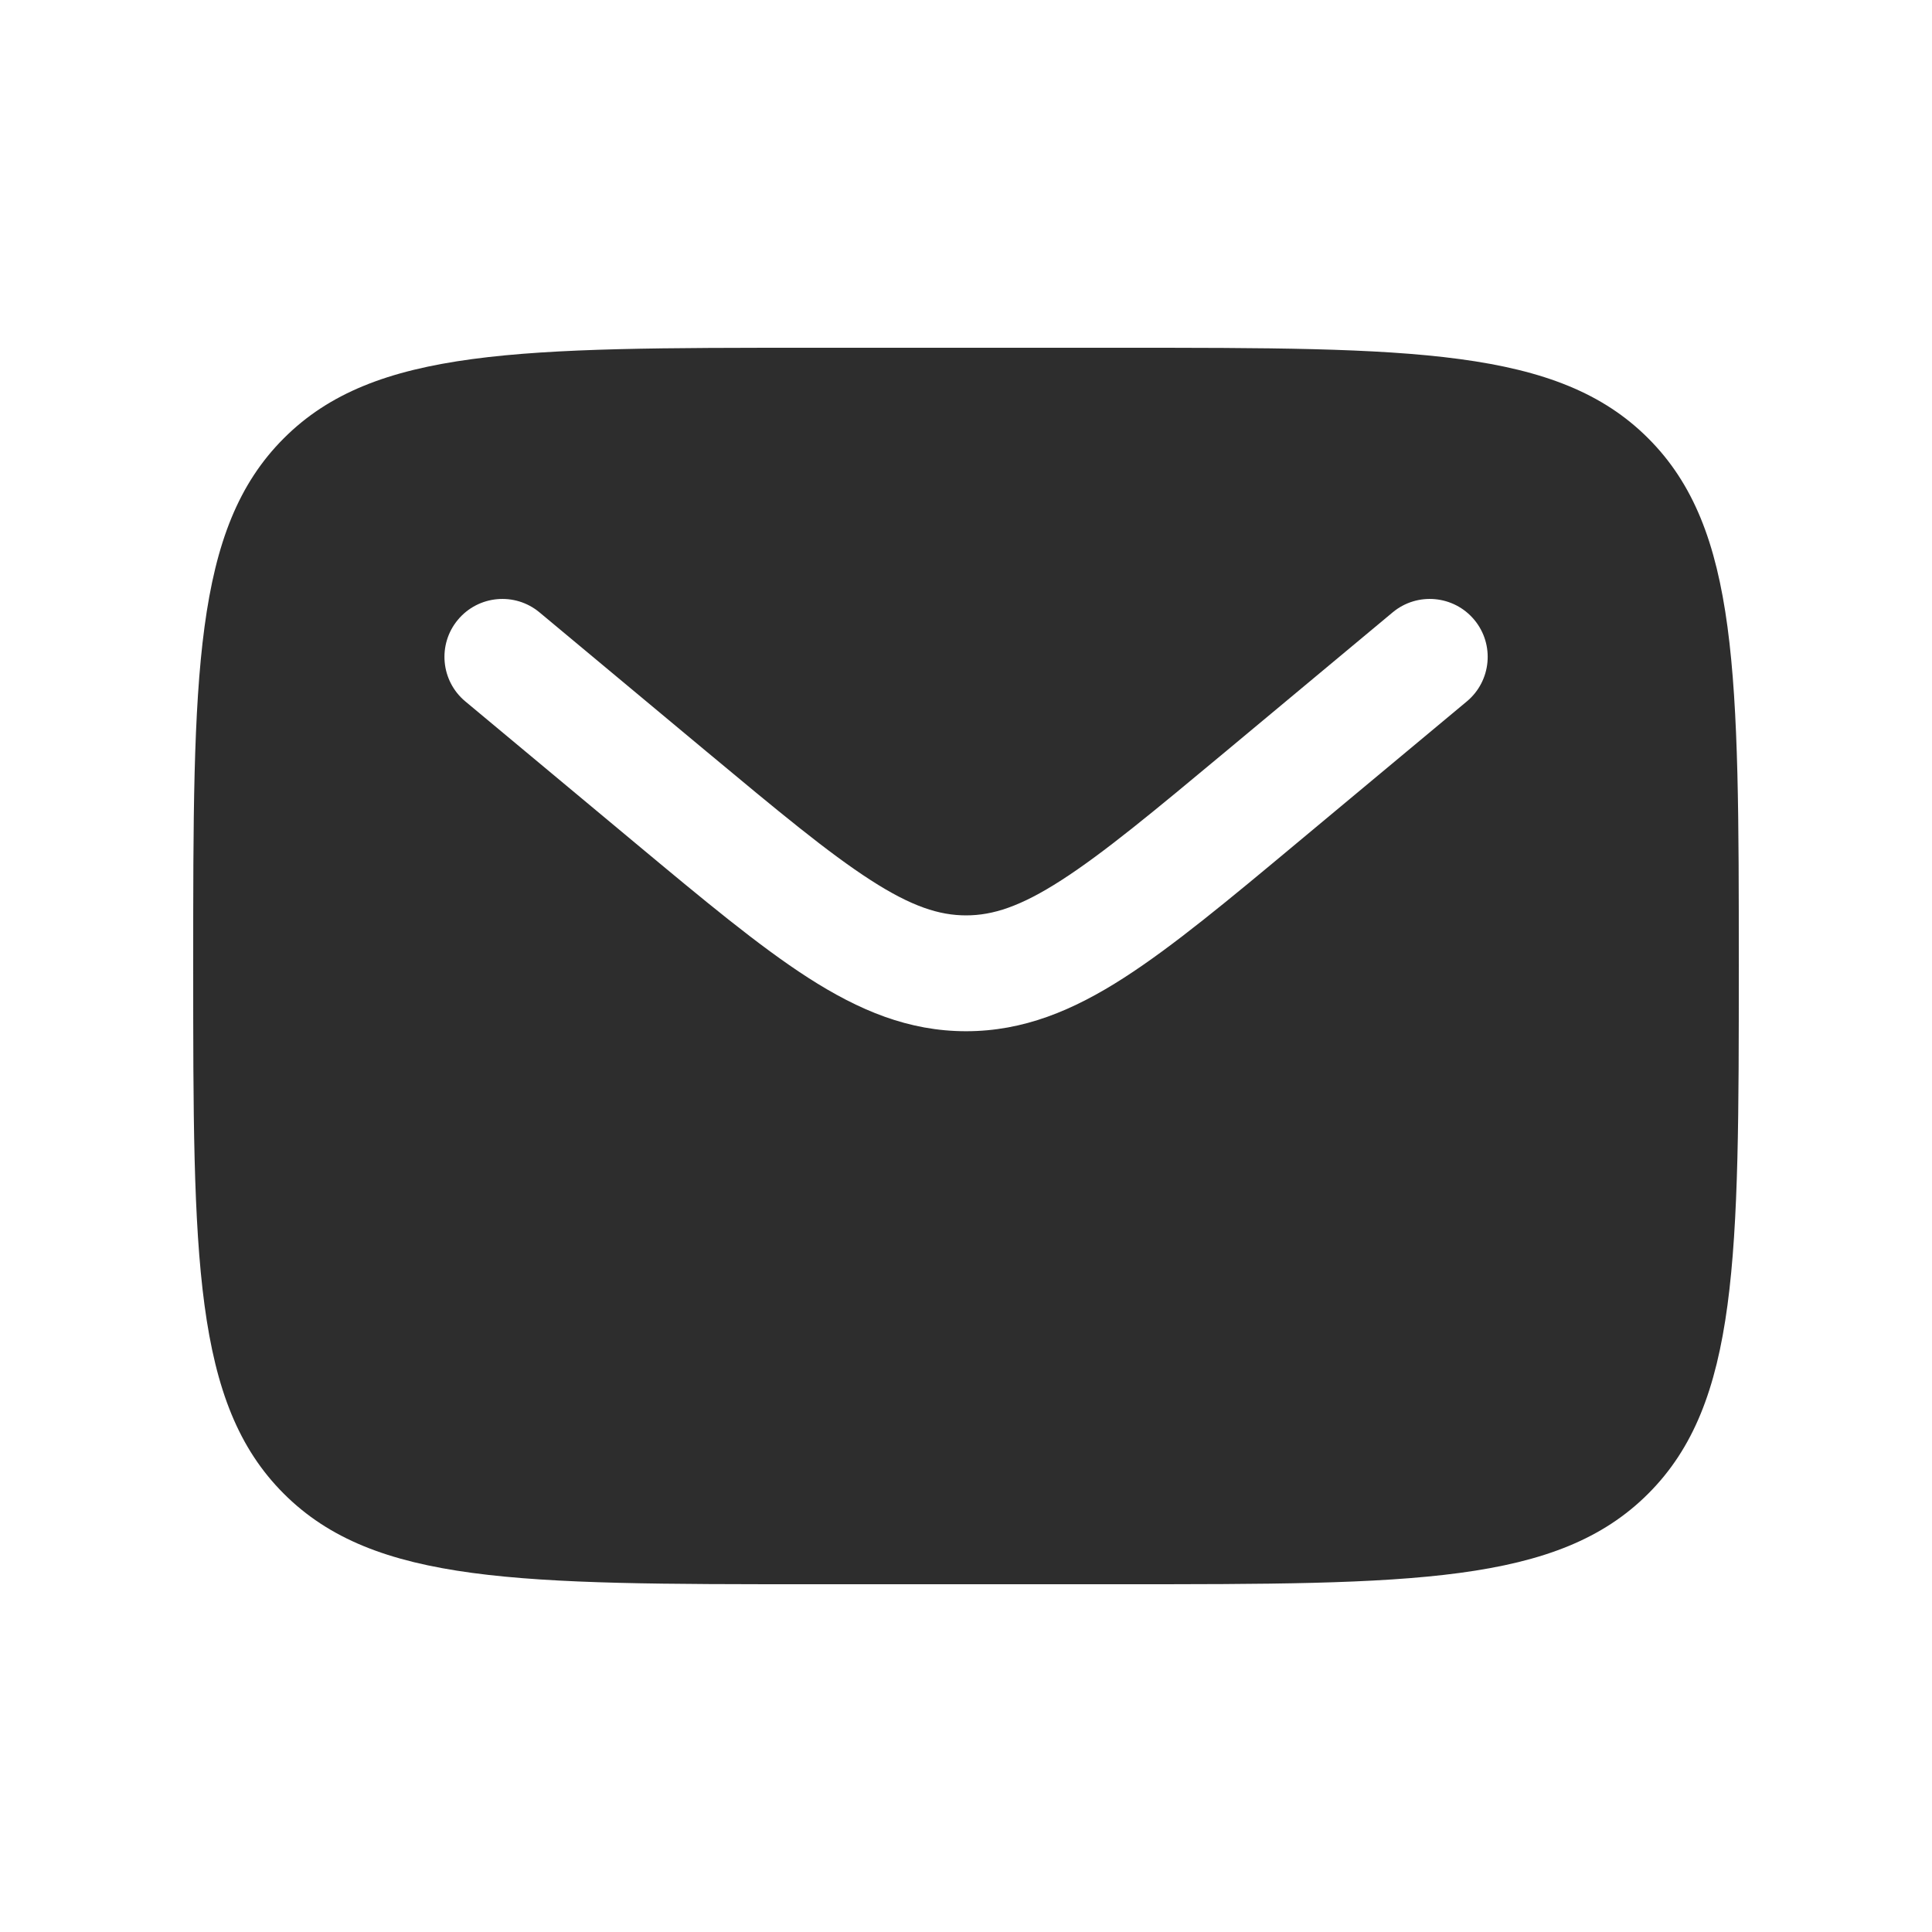 <?xml version="1.0" encoding="UTF-8" standalone="no"?>
<svg
   width="25"
   height="25"
   viewBox="0 0 25 25"
   fill="none"
   version="1.1"
   id="svg1"
   sodipodi:docname="letter.svg"
   inkscape:version="1.4 (86a8ad7, 2024-10-11)"
   xmlns:inkscape="http://www.inkscape.org/namespaces/inkscape"
   xmlns:sodipodi="http://sodipodi.sourceforge.net/DTD/sodipodi-0.dtd"
   xmlns="http://www.w3.org/2000/svg"
   xmlns:svg="http://www.w3.org/2000/svg">
  <defs
     id="defs1" />
  <sodipodi:namedview
     id="namedview1"
     pagecolor="#ffffff"
     bordercolor="#000000"
     borderopacity="0.25"
     inkscape:showpageshadow="2"
     inkscape:pageopacity="0.0"
     inkscape:pagecheckerboard="0"
     inkscape:deskcolor="#d1d1d1"
     inkscape:zoom="31.32"
     inkscape:cx="12.484036"
     inkscape:cy="12.5"
     inkscape:window-width="1920"
     inkscape:window-height="1001"
     inkscape:window-x="-9"
     inkscape:window-y="-9"
     inkscape:window-maximized="1"
     inkscape:current-layer="svg1" />
  <path
     fill-rule="evenodd"
     clip-rule="evenodd"
     d="m 3.672,5.672 c -1.172,1.172 -1.172,3.057 -1.172,6.828 0,3.771 0,5.657 1.172,6.828 1.172,1.172 3.057,1.172 6.828,1.172 h 4 c 3.771,0 5.657,0 6.828,-1.172 1.172,-1.171 1.172,-3.057 1.172,-6.828 0,-3.771 0,-5.657 -1.172,-6.828 -1.171,-1.172 -3.057,-1.172 -6.828,-1.172 h -4 c -3.771,0 -5.657,0 -6.828,1.172 z m 15.405,2.348 c 0.265,0.318 0.222,0.791 -0.096,1.056 l -2.196,1.83 c -0.886,0.739 -1.605,1.337 -2.239,1.745 -0.66,0.425 -1.304,0.693 -2.045,0.693 -0.741,0 -1.384,-0.268 -2.045,-0.693 -0.634,-0.408 -1.352,-1.006 -2.239,-1.745 l -2.196,-1.83 c -0.318,-0.265 -0.361,-0.738 -0.096,-1.056 0.265,-0.318 0.738,-0.361 1.056,-0.096 l 2.159,1.799 c 0.933,0.777 1.581,1.315 2.128,1.667 0.529,0.341 0.888,0.455 1.233,0.455 0.345,0 0.704,-0.114 1.233,-0.455 0.547,-0.352 1.195,-0.89 2.128,-1.667 l 2.159,-1.799 c 0.318,-0.265 0.791,-0.222 1.056,0.096 z"
     fill="#2d2d2d"
     id="path1" />
</svg>
